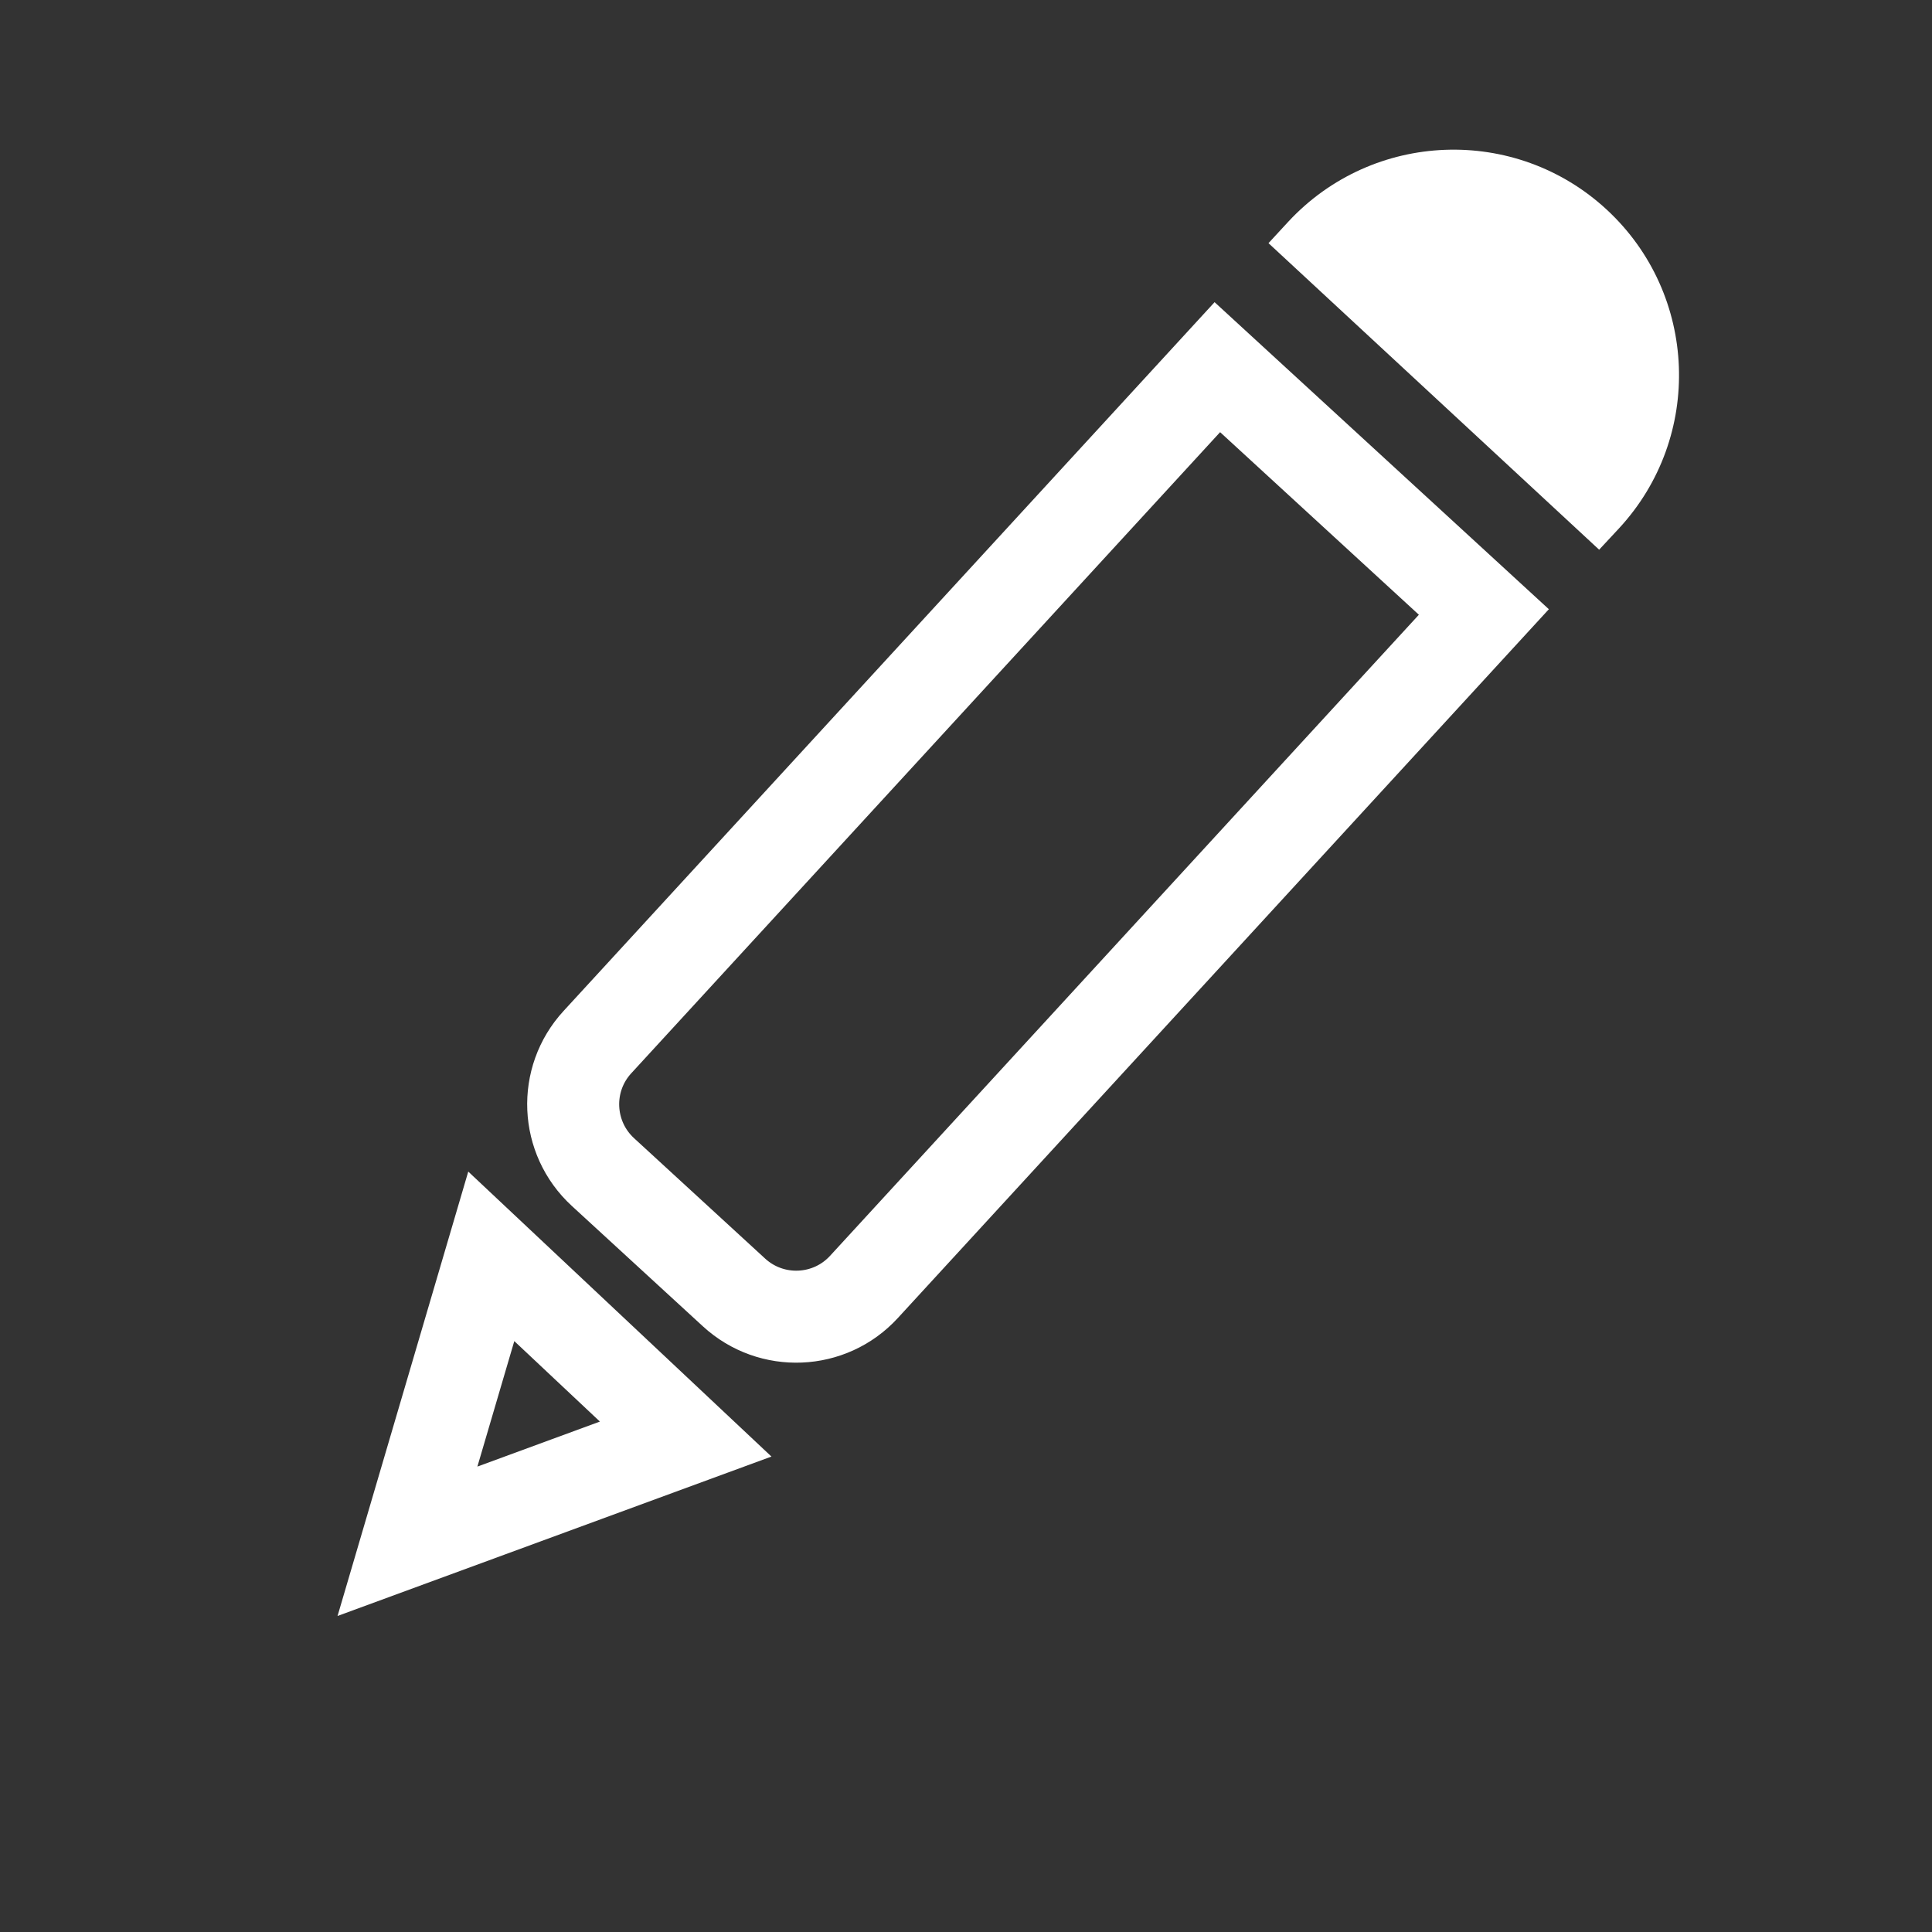 <svg width="21" height="21" viewBox="0 0 21 21" fill="none" xmlns="http://www.w3.org/2000/svg">
<rect x="0" y="0" width="21" height="21" fill="#333333" stroke="none"/>
<path d="M13.232 3.991L16.129 6.652L9.391 13.988C9.018 14.395 8.385 14.422 7.978 14.048L6.554 12.74C6.147 12.366 6.12 11.733 6.494 11.327L13.232 3.991Z" stroke="white"/>
<path d="M7.453 15.642L4.429 16.753L5.34 13.656L7.453 15.642Z" stroke="white"/>
<path d="M14.002 2.411C14.922 1.419 16.473 1.36 17.466 2.28C18.458 3.2 18.517 4.751 17.597 5.744L17.382 5.975L13.788 2.643L14.002 2.411Z" fill="white"/>
</svg>
